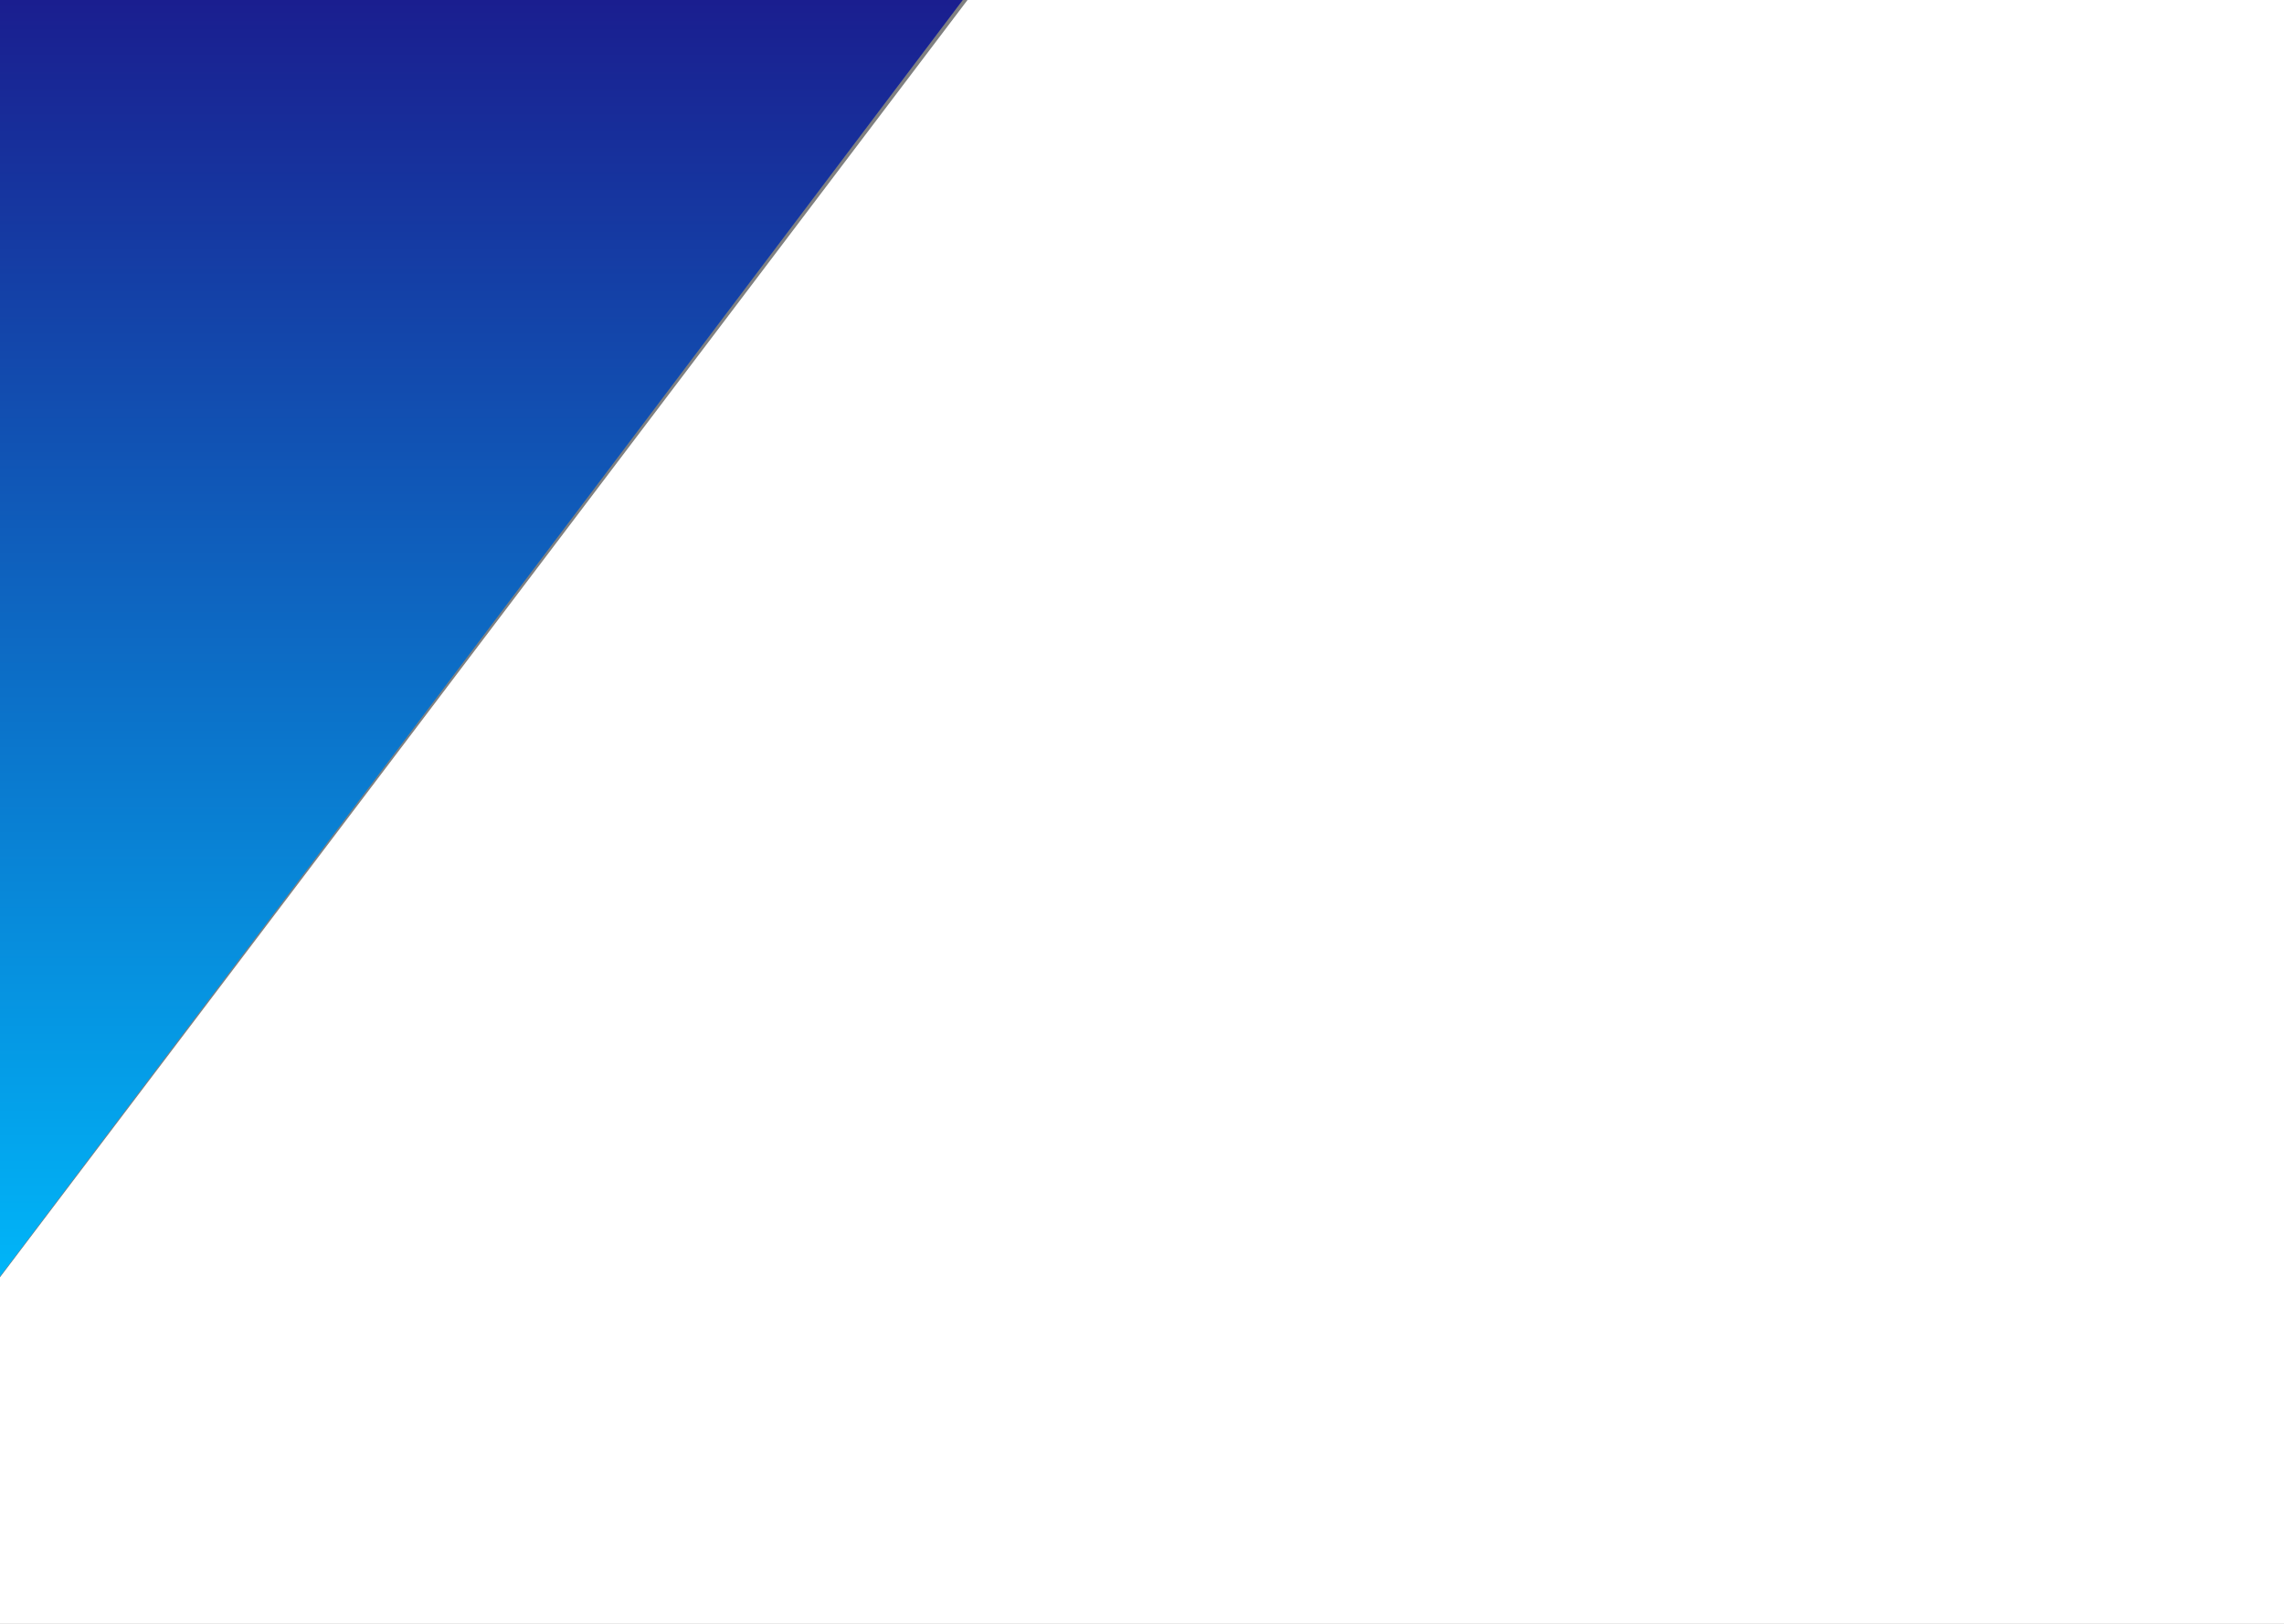<svg width="1440" height="1024" viewBox="0 0 1440 1024" fill="none" xmlns="http://www.w3.org/2000/svg">
<rect x="0" y="0" width="1440" height="1024" fill="#808080" stroke="none"/>
<path d="M610 0H1440V1024H0V805.5L610 0Z" fill="white"/>
<path d="M0 0H607L0 805V0Z" fill="url(#paint0_linear_671_38)"/>
<defs>
<linearGradient id="paint0_linear_671_38" x1="397.5" y1="1.7047e-07" x2="397.5" y2="804" gradientUnits="userSpaceOnUse">
<stop stop-color="#1A1E8F"/>
<stop offset="1" stop-color="#00B5F8"/>
</linearGradient>
</defs>
</svg>
